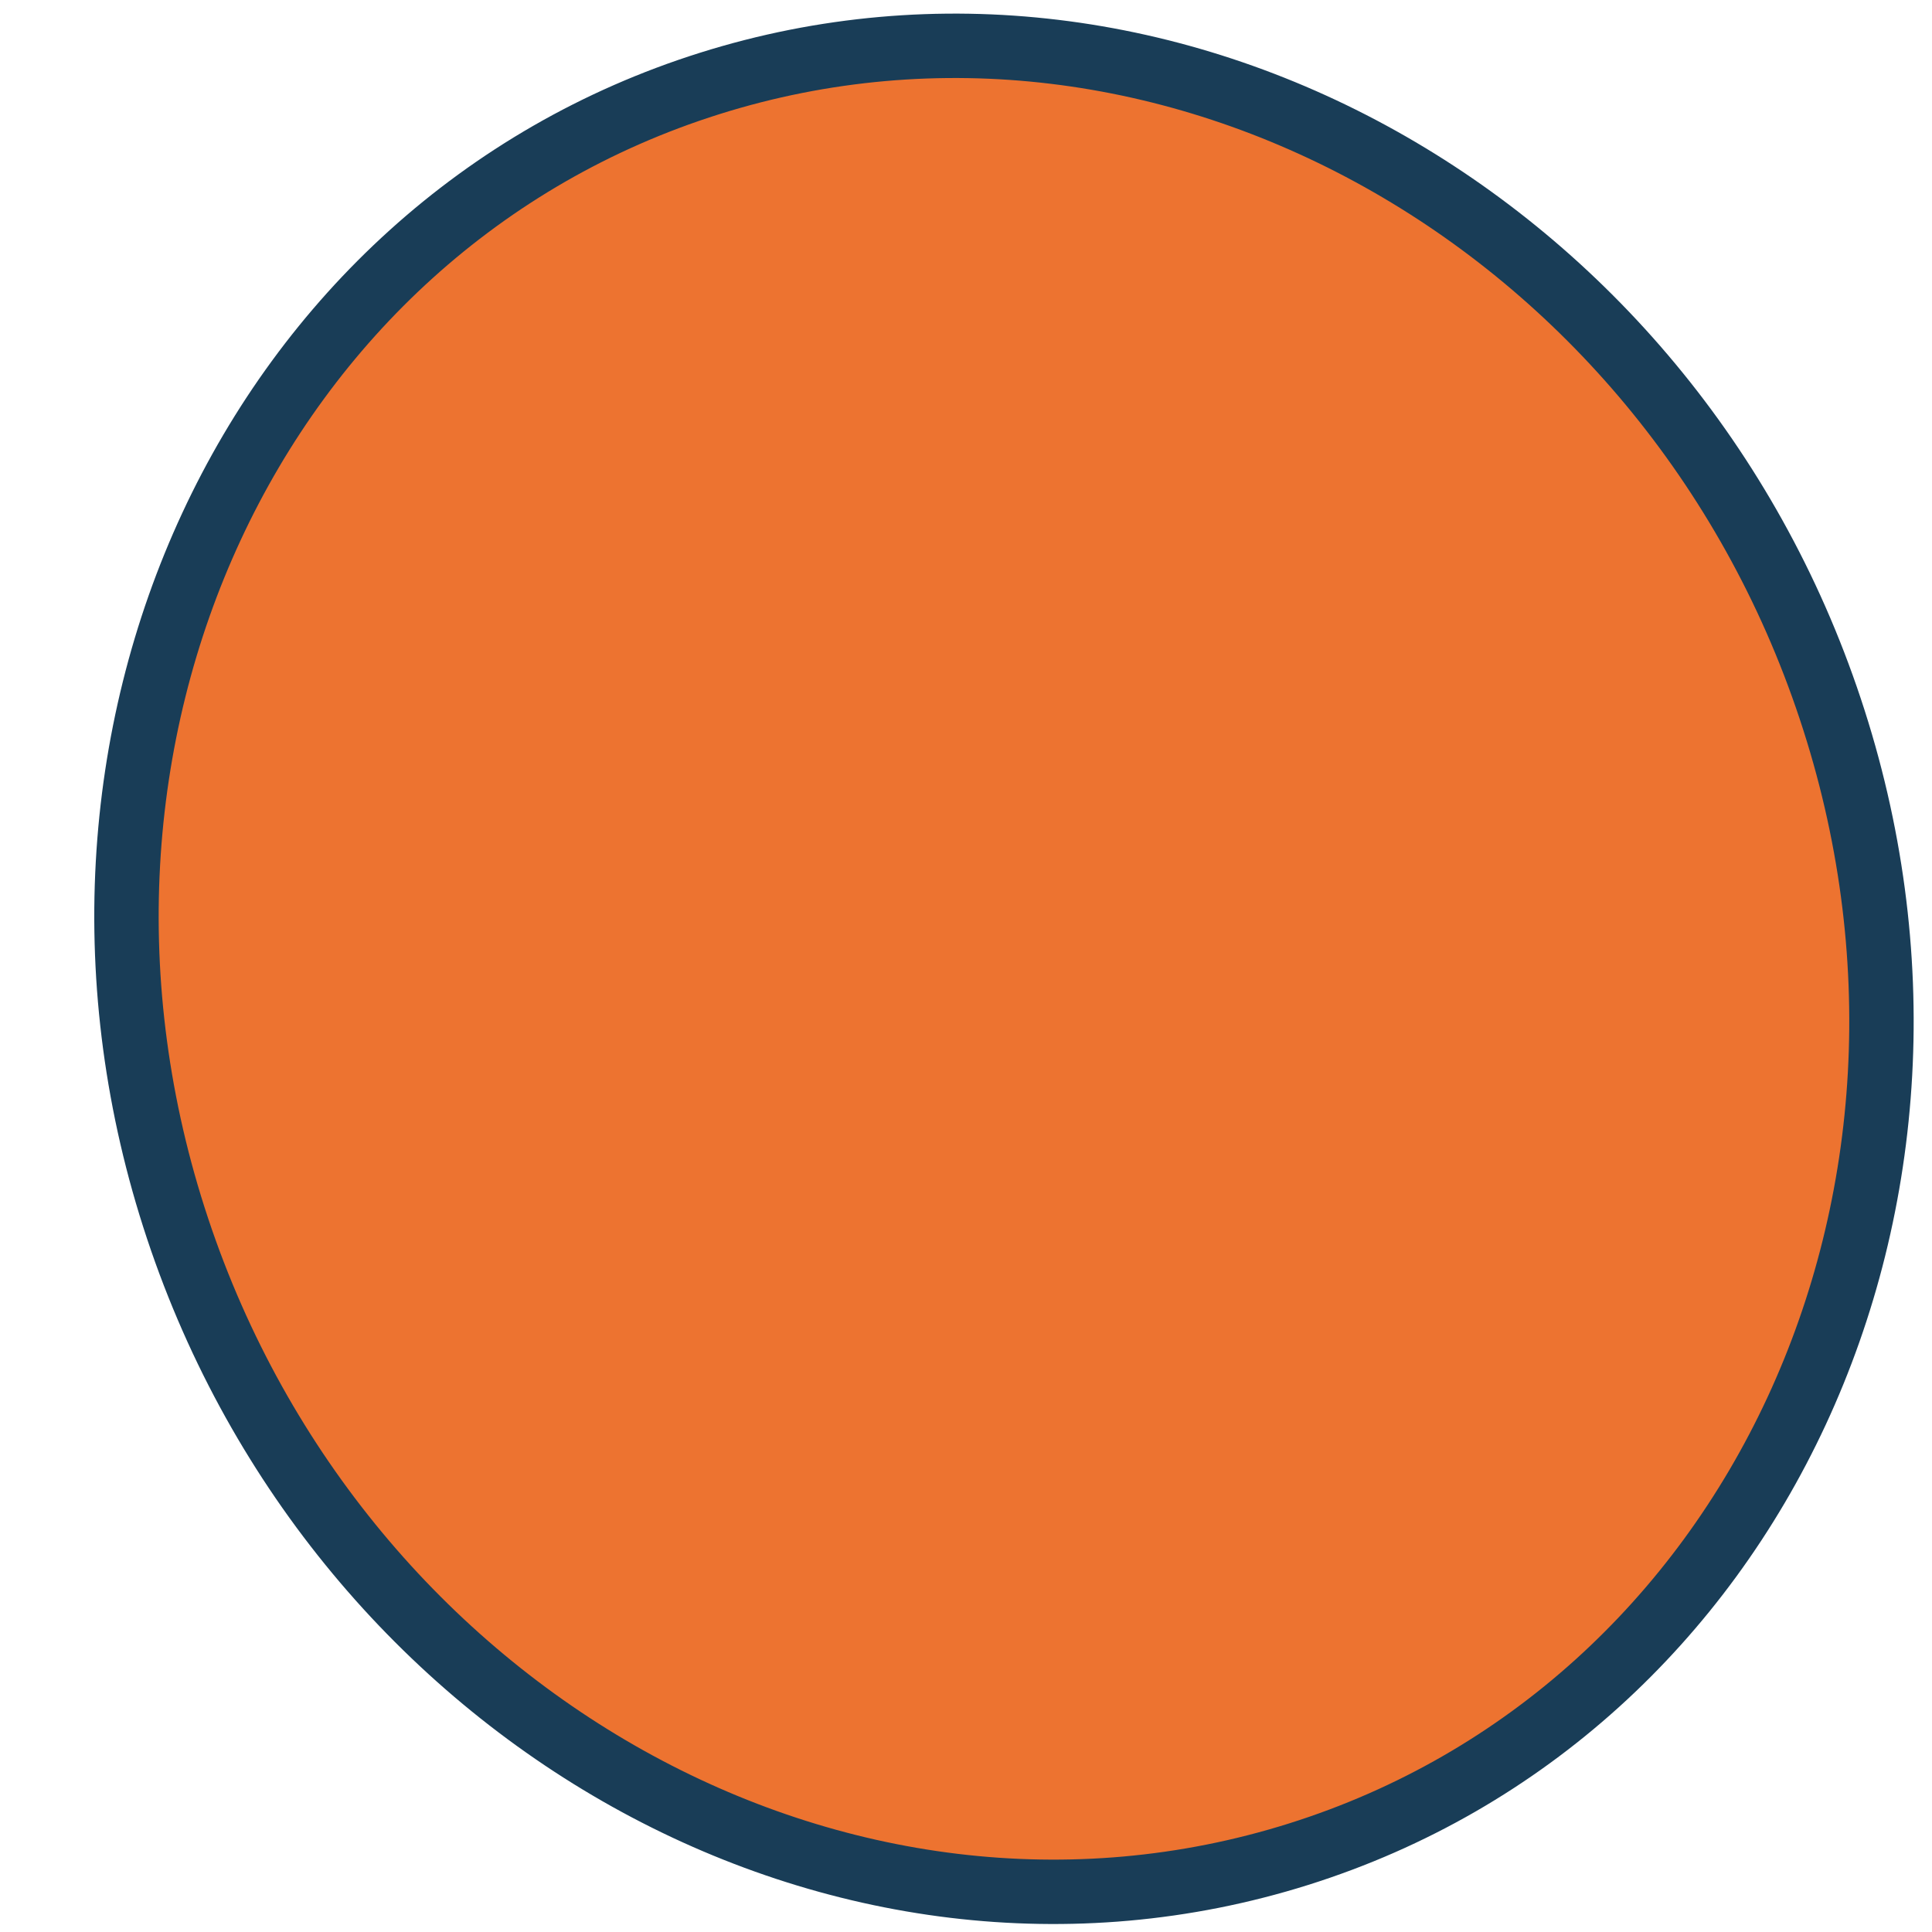 <svg width="15" height="15" viewBox="0 0 15 15" fill="none" xmlns="http://www.w3.org/2000/svg">
<path d="M1.379 9.539C2.642 13.336 6.54 15.511 10.082 14.396C13.625 13.282 15.474 9.3 14.21 5.503C12.948 1.706 9.052 -0.467 5.51 0.648C1.966 1.763 0.116 5.743 1.379 9.539Z" fill="#ED7330" stroke="#193D57" stroke-width="0.5"/>
</svg>
